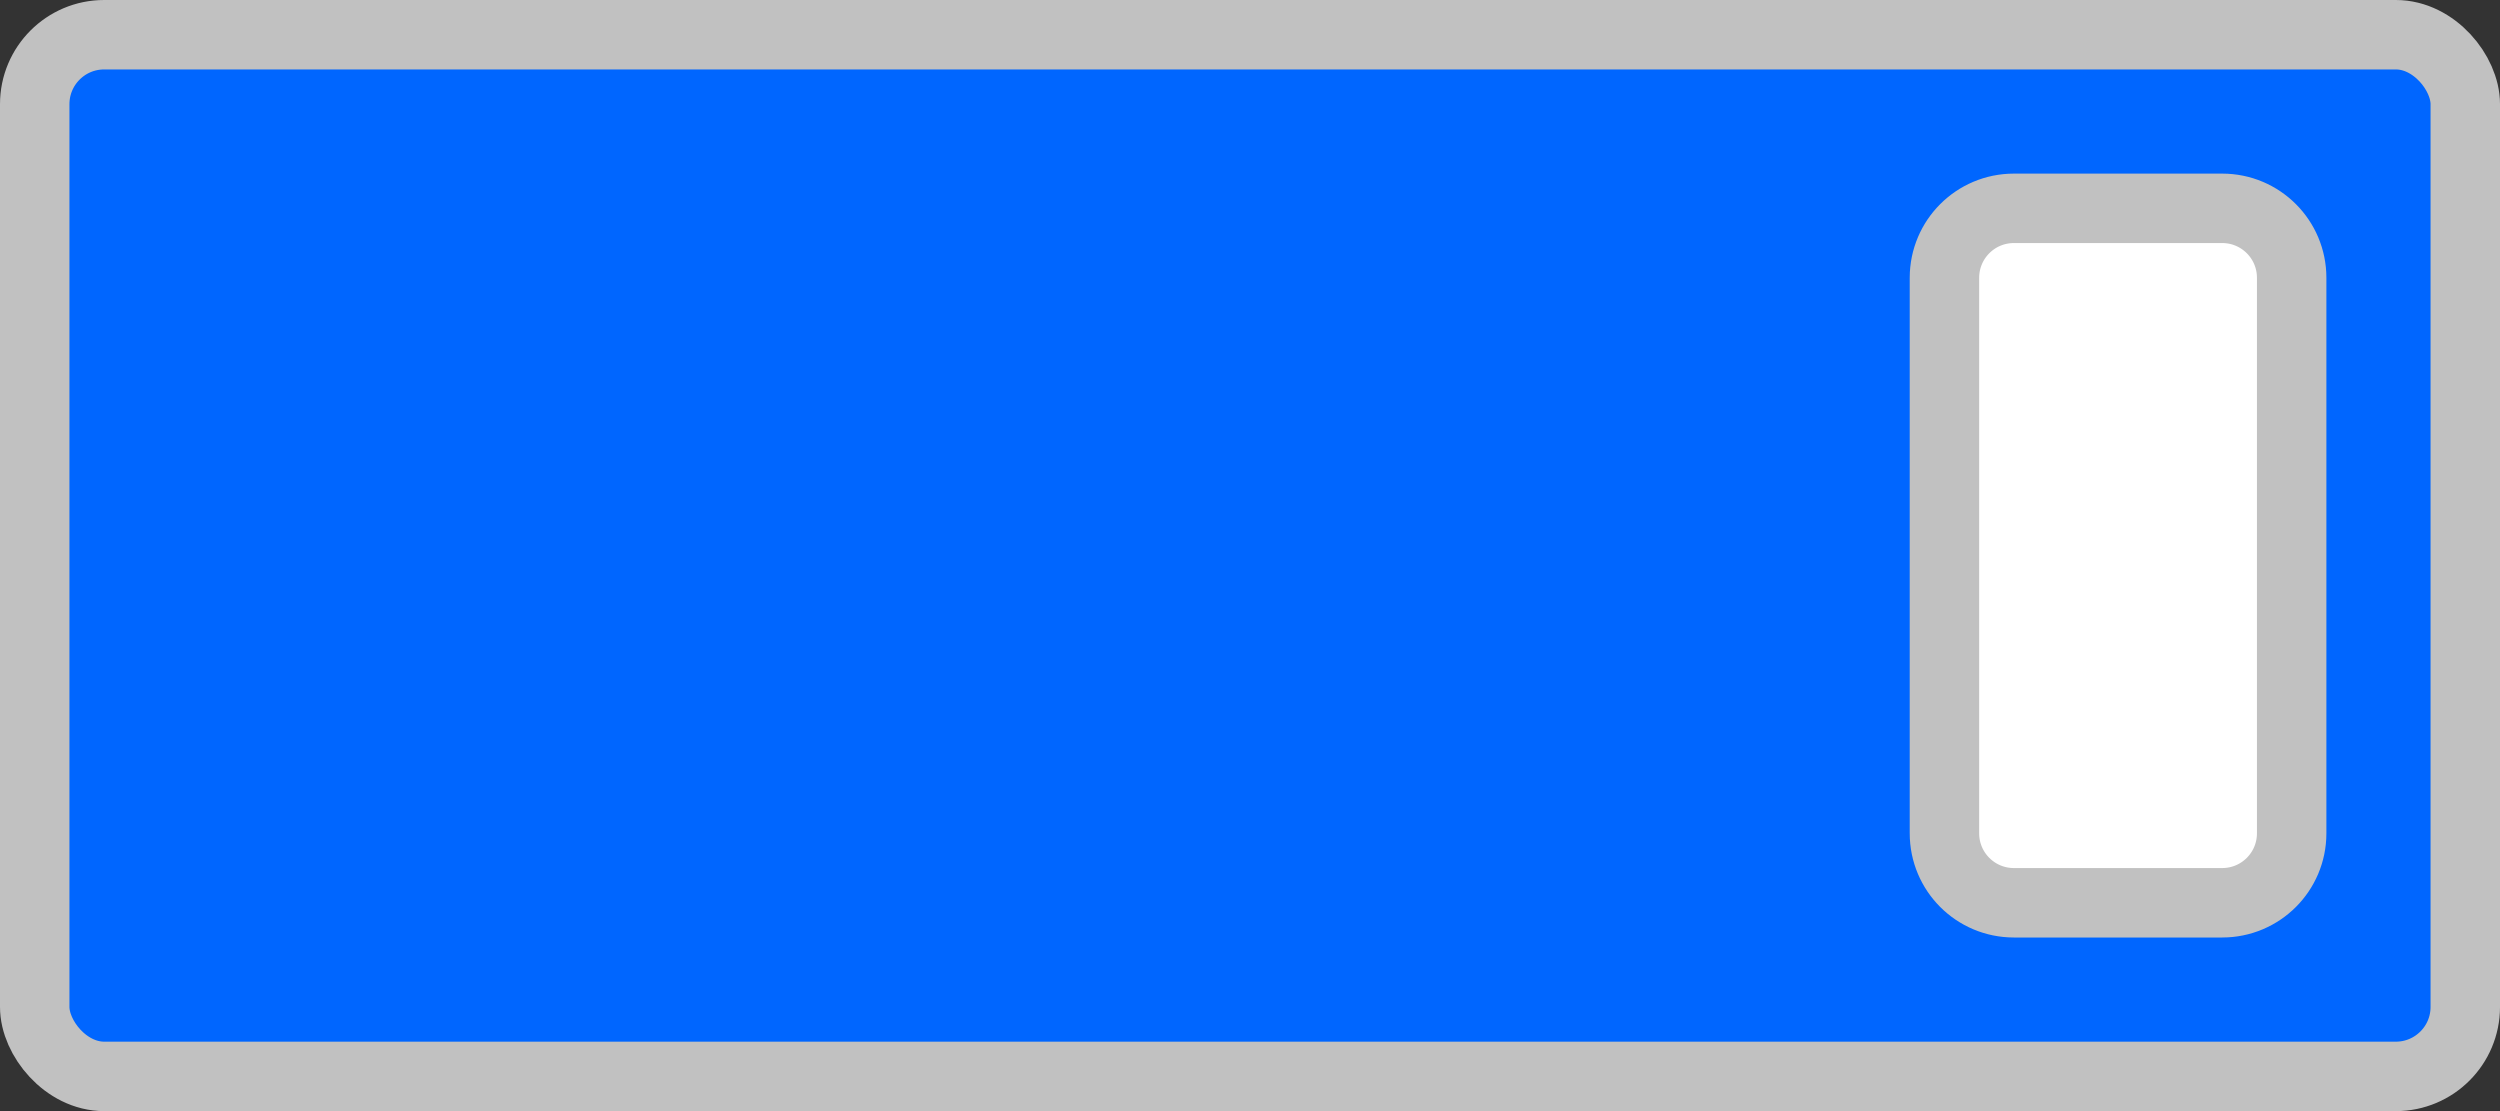 <svg width="72" height="32" viewBox="0 0 72 32" fill="none" xmlns="http://www.w3.org/2000/svg">
<rect x="0" y="0" width="72" height="32" fill="#333333" stroke="none"/>
<rect x="1" y="1" width="70" height="30" rx="2" fill="#0066FF" stroke="#C1C1C1" stroke-width="2"/>
<path d="M56 8C56 6.895 56.895 6 58 6H64C65.105 6 66 6.895 66 8V24C66 25.105 65.105 26 64 26H58C56.895 26 56 25.105 56 24V8Z" fill="white" stroke="#C1C1C1" stroke-width="2"/>
</svg>
